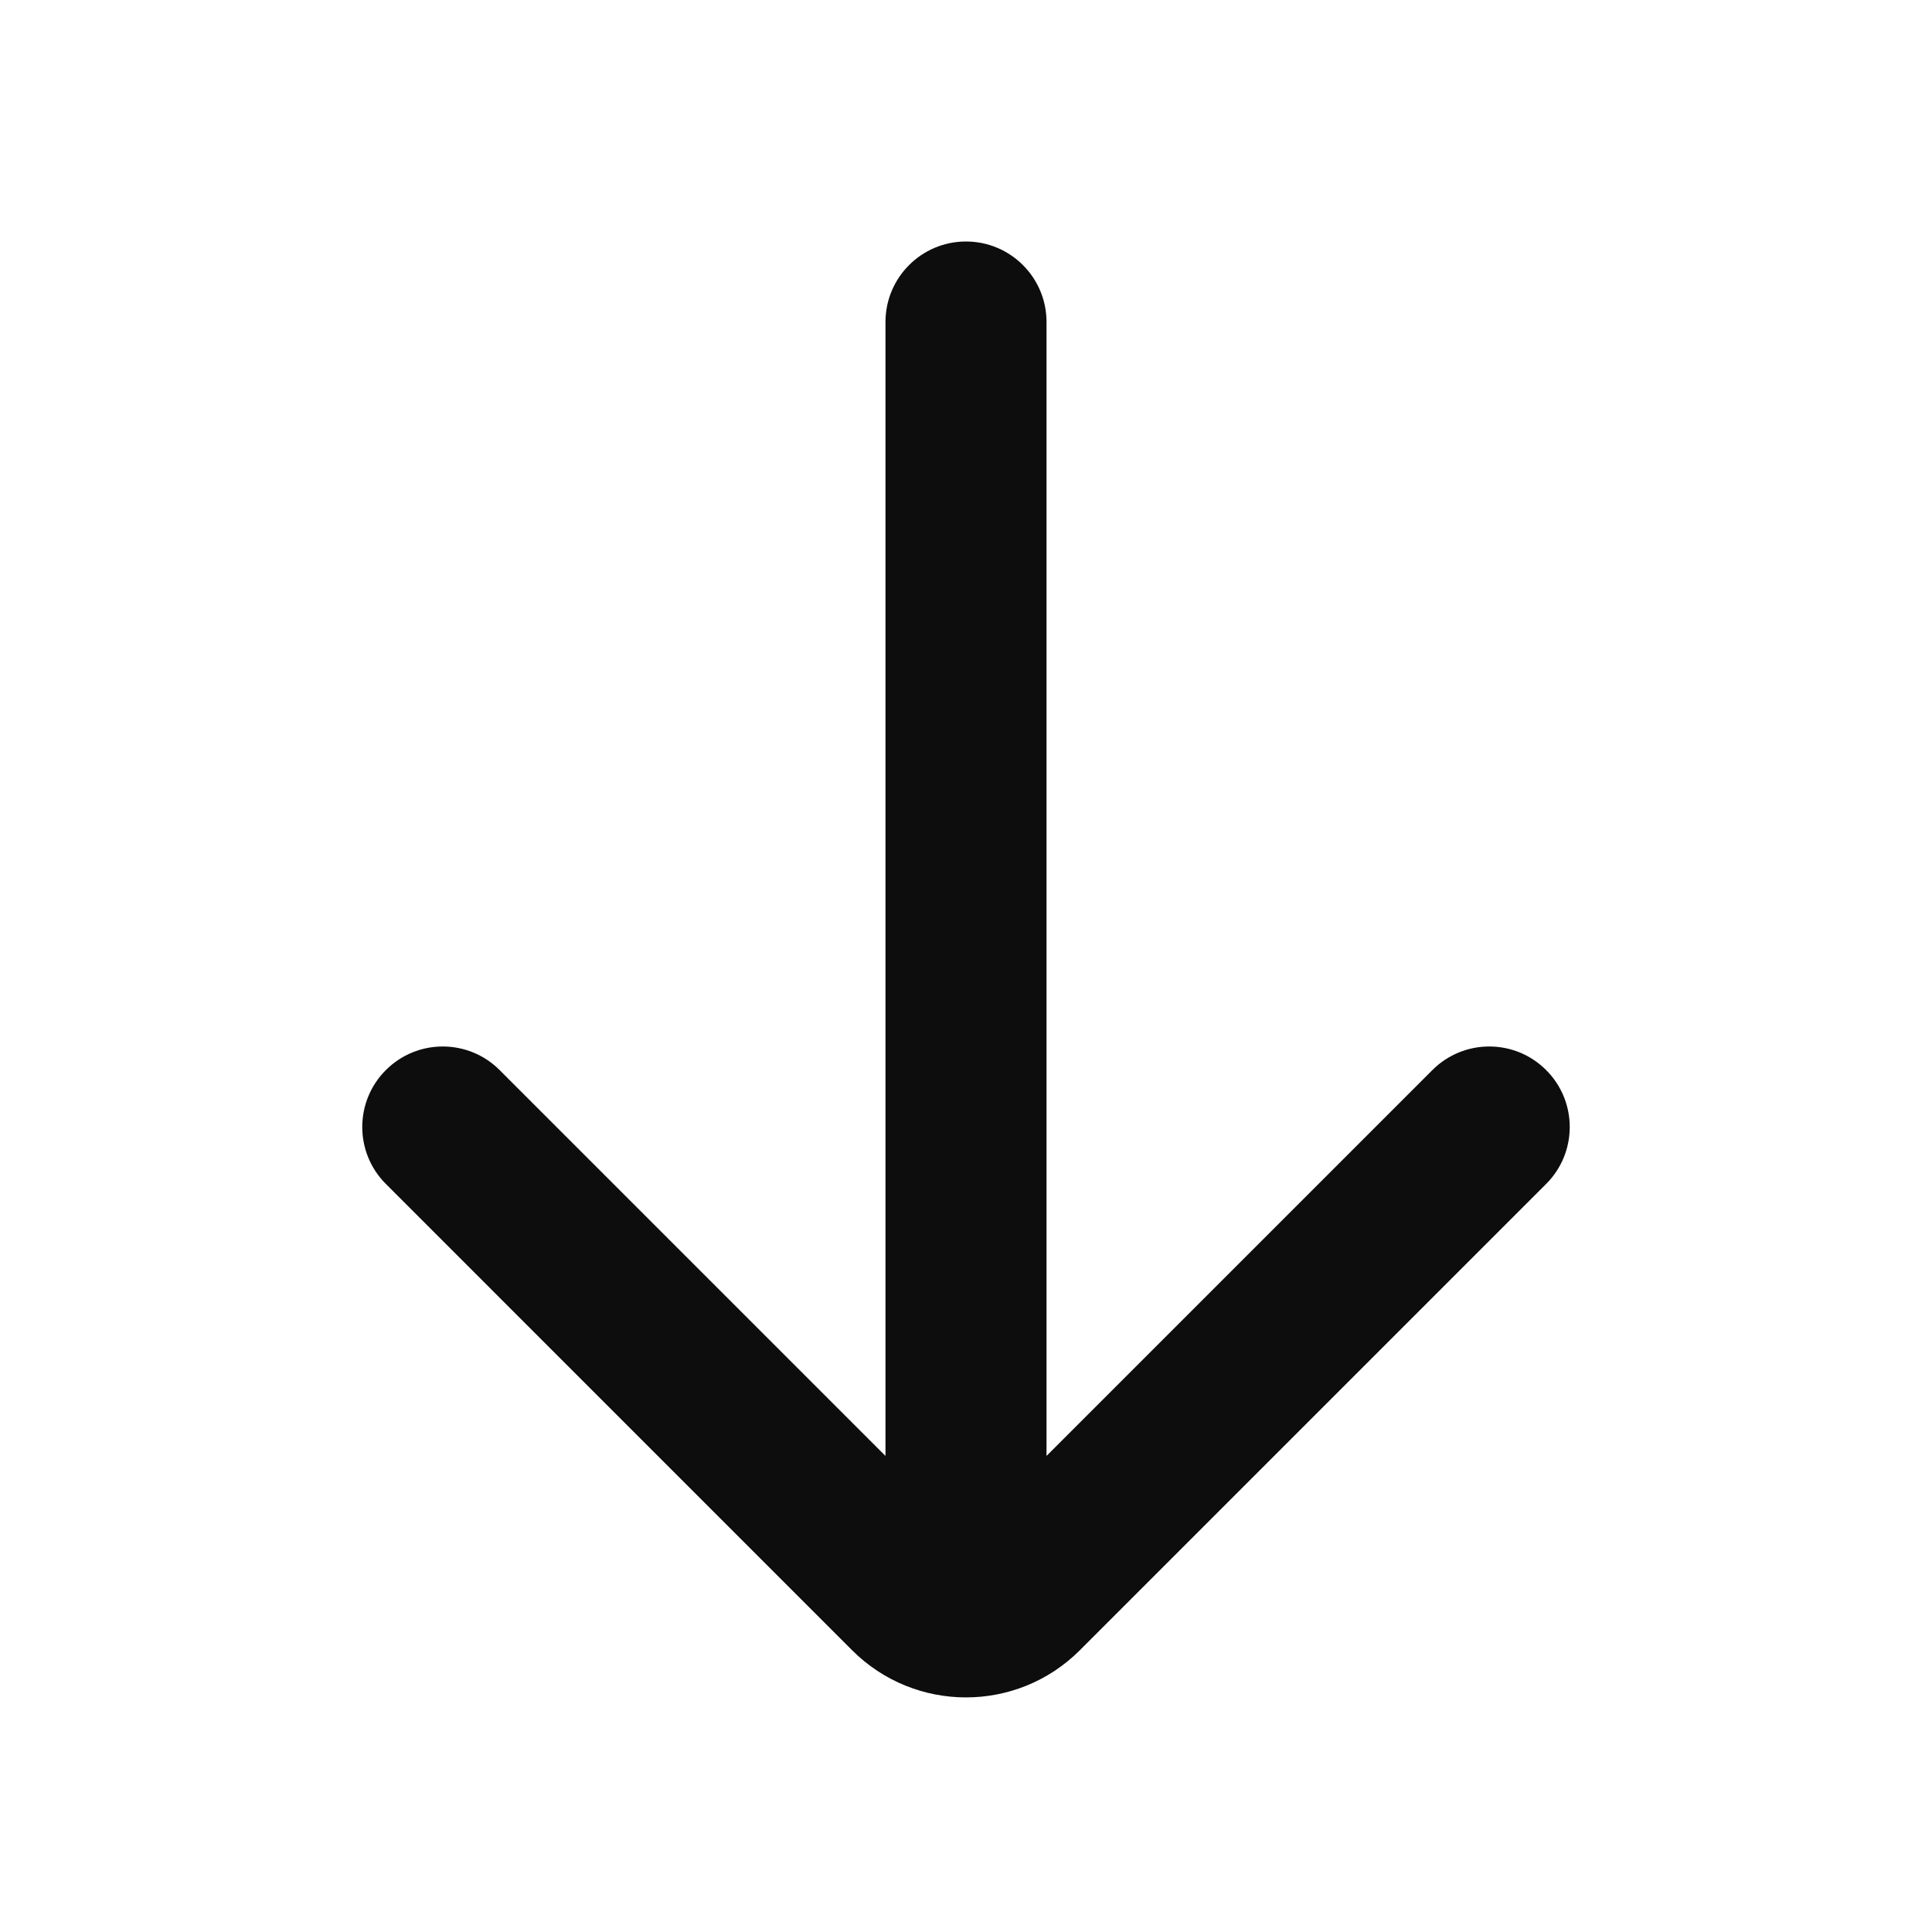 <svg width="34" height="34" viewBox="0 0 34 34" fill="none" xmlns="http://www.w3.org/2000/svg">
<path d="M18.417 5.667C18.417 4.884 17.782 4.25 17 4.25C16.218 4.25 15.583 4.884 15.583 5.667L15.583 25.622L8.793 18.832C8.24 18.278 7.343 18.278 6.79 18.832C6.237 19.385 6.237 20.282 6.79 20.835L14.996 29.042C16.103 30.148 17.897 30.148 19.003 29.042L27.21 20.835C27.763 20.282 27.763 19.385 27.21 18.832C26.657 18.278 25.76 18.278 25.207 18.832L18.417 25.622L18.417 5.667Z" fill="#0D0D0D"/>
</svg>
